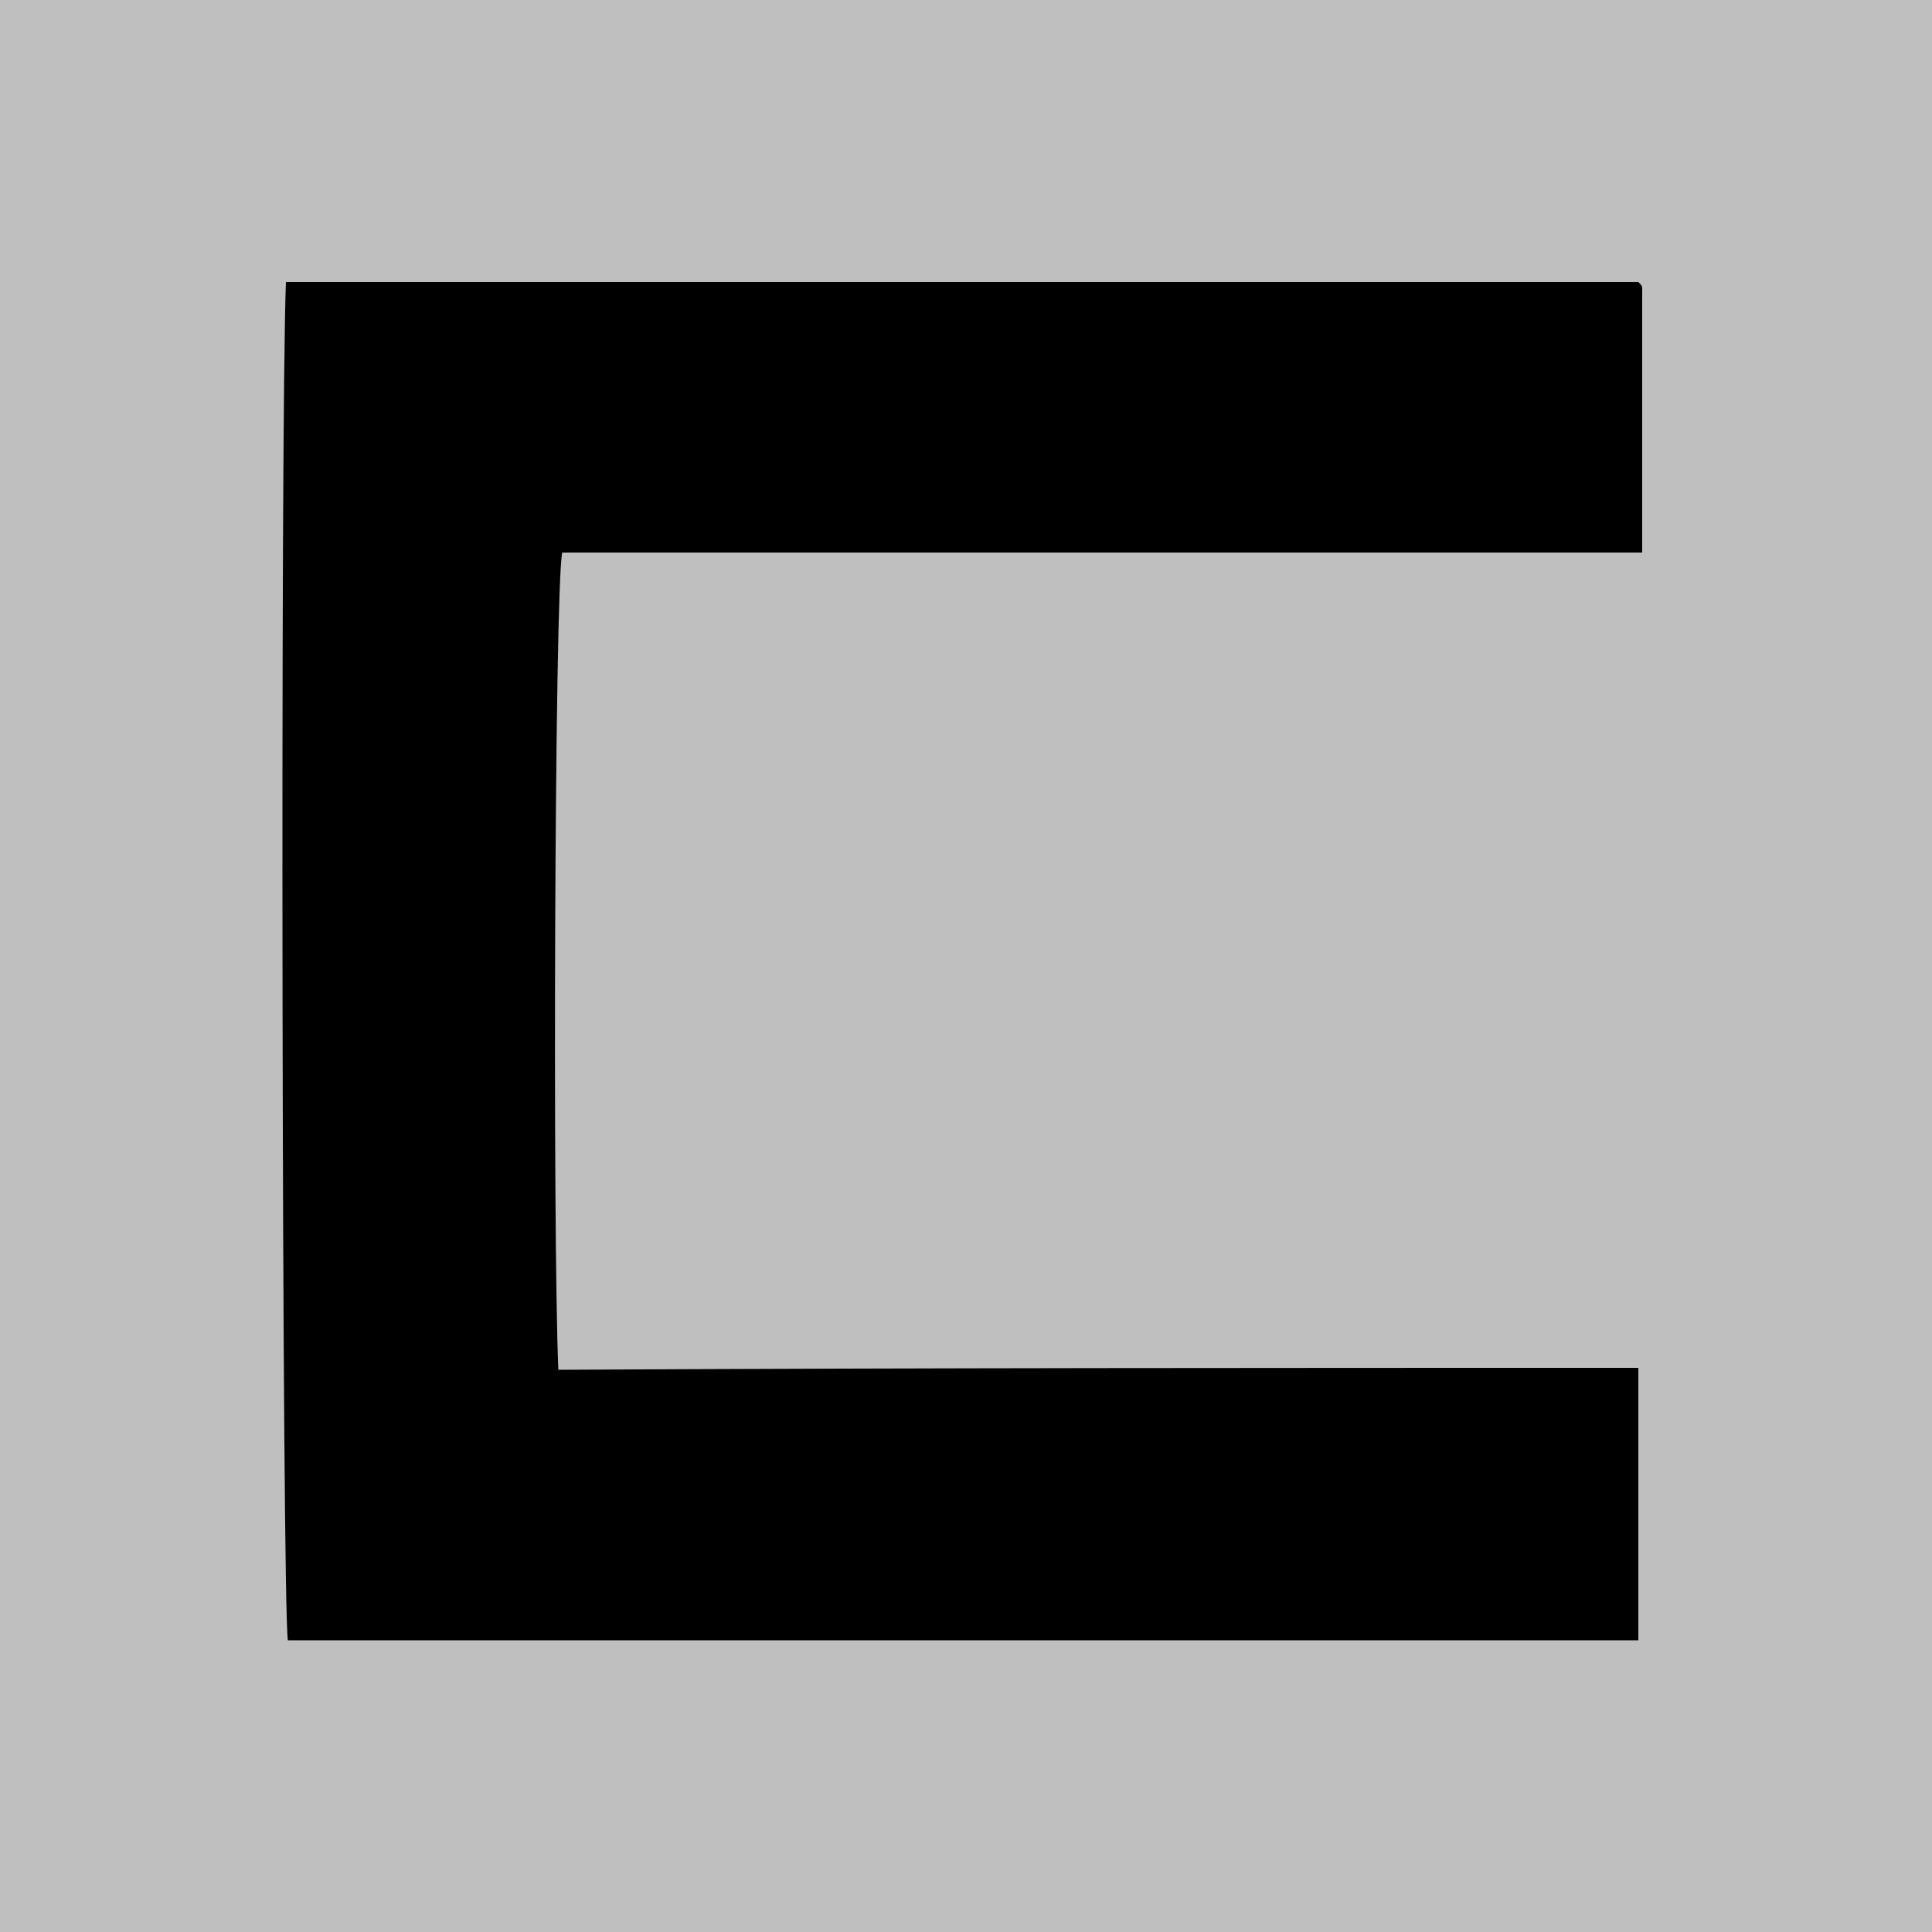 <?xml version="1.0" encoding="utf-8"?>
<!-- Generator: Adobe Illustrator 24.1.2, SVG Export Plug-In . SVG Version: 6.00 Build 0)  -->
<svg version="1.1" id="Layer_1" xmlns="http://www.w3.org/2000/svg" xmlns:xlink="http://www.w3.org/1999/xlink" x="0px" y="0px"
	 width="100px" height="100px" viewBox="0 0 100 100" enable-background="new 0 0 100 100" xml:space="preserve">
<rect fill="#BFBFBF" width="100" height="100"/>
<path d="M84.8,70.8c0,4.8,0,9.4,0,14.1c-23.3,0-46.6,0-69.9,0c-0.3-1.9-0.4-62.8-0.1-70.3c23.3,0,46.6,0,70,0c0,0,0,0,0.1,0.1
	c0,0,0.1,0.1,0.1,0.2c0,4.5,0,9.1,0,13.7c-18.7,0-37.3,0-55.9,0c-0.4,1.9-0.5,35.4-0.2,42.3C47.4,70.8,66,70.8,84.8,70.8z"/>
</svg>

